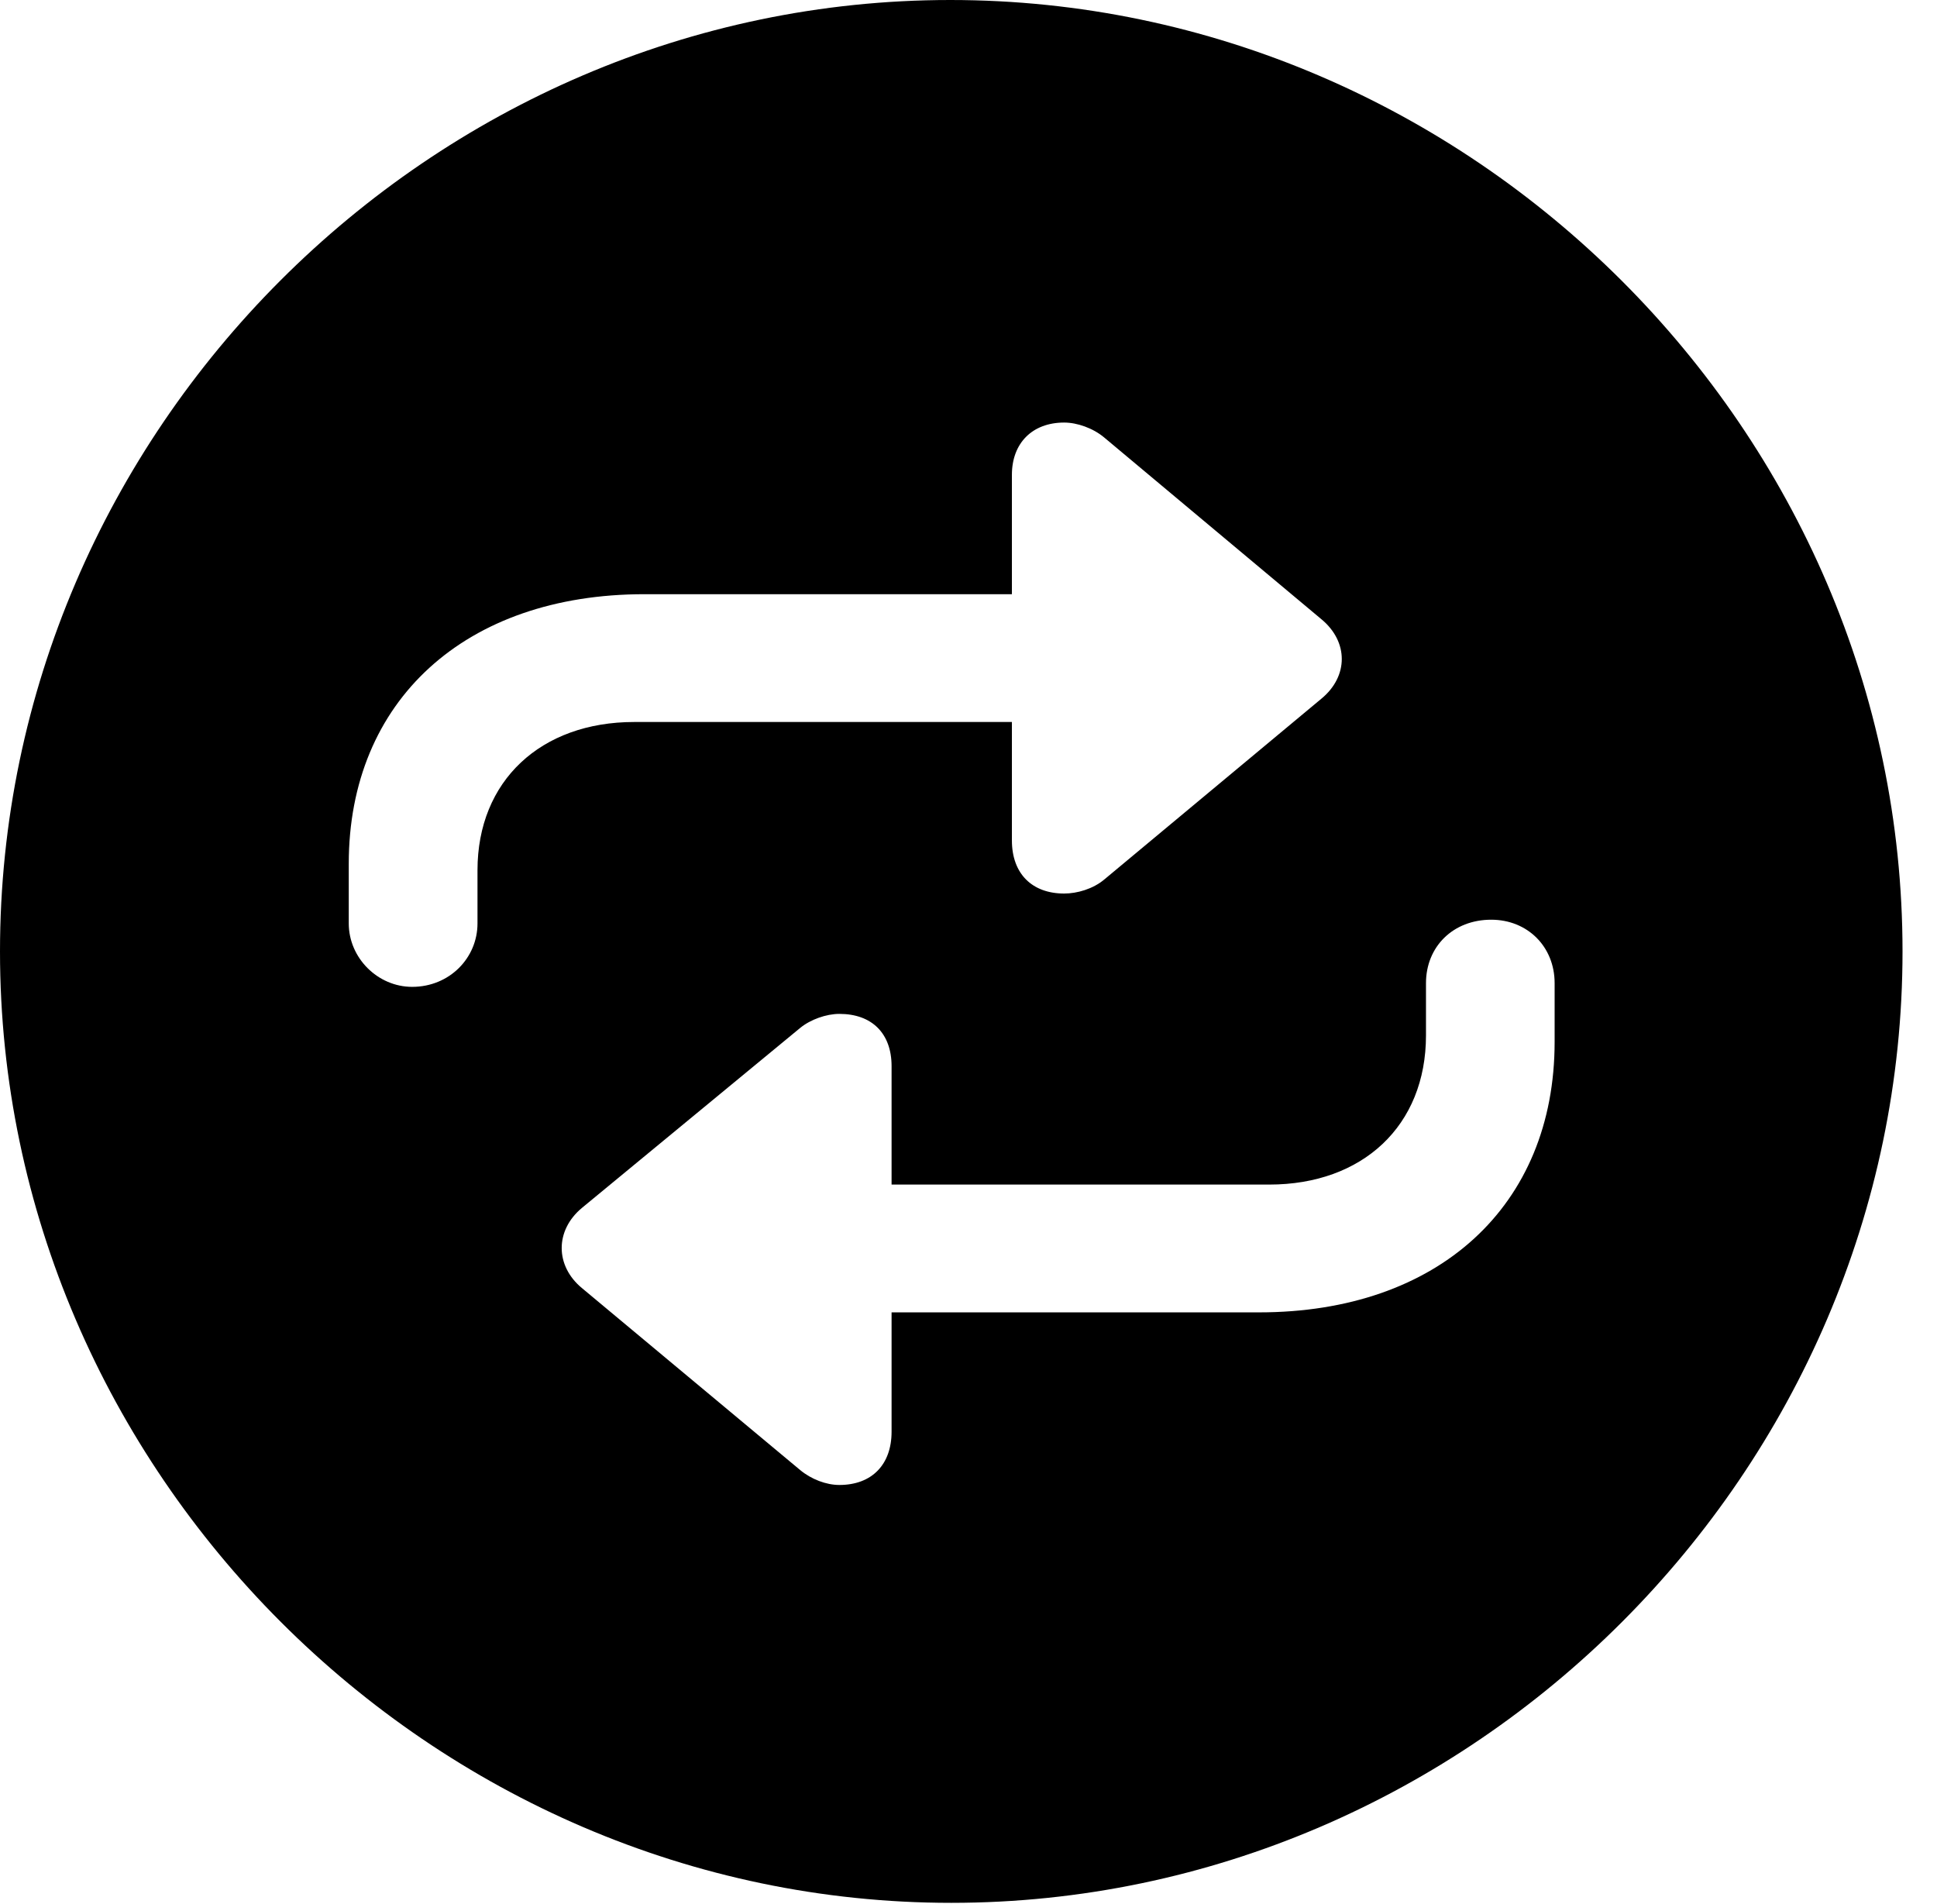 <svg version="1.1" xmlns="http://www.w3.org/2000/svg" xmlns:xlink="http://www.w3.org/1999/xlink" width="20.283" height="19.932" viewBox="0 0 20.283 19.932">
 <g>
  <rect height="19.932" opacity="0" width="20.283" x="0" y="0"/>
  <path d="M19.922 9.961C19.922 15.4 15.41 19.922 9.961 19.922C4.521 19.922 0 15.4 0 9.961C0 4.512 4.512 0 9.951 0C15.4 0 19.922 4.512 19.922 9.961ZM14.932 10.293L14.932 10.84C14.932 11.787 14.268 12.402 13.291 12.402L9.336 12.402L9.336 11.162C9.336 10.82 9.131 10.615 8.789 10.615C8.652 10.615 8.486 10.674 8.379 10.762L6.094 12.646C5.811 12.881 5.811 13.252 6.094 13.486L8.379 15.391C8.496 15.488 8.652 15.547 8.789 15.547C9.131 15.547 9.336 15.332 9.336 14.99L9.336 13.74L13.184 13.74C15.059 13.74 16.279 12.627 16.279 10.908L16.279 10.293C16.279 9.912 15.996 9.629 15.615 9.629C15.215 9.629 14.932 9.912 14.932 10.293ZM10.596 4.971L10.596 6.221L6.748 6.221C4.873 6.221 3.652 7.334 3.652 9.043L3.652 9.668C3.652 10.029 3.955 10.332 4.316 10.332C4.707 10.332 5 10.029 5 9.668L5 9.111C5 8.174 5.664 7.559 6.641 7.559L10.596 7.559L10.596 8.799C10.596 9.15 10.81 9.355 11.143 9.355C11.279 9.355 11.445 9.307 11.562 9.209L13.838 7.314C14.121 7.08 14.121 6.719 13.838 6.484L11.562 4.58C11.445 4.482 11.279 4.424 11.143 4.424C10.81 4.424 10.596 4.639 10.596 4.971Z" fill="currentColor"/>
 </g>
</svg>
